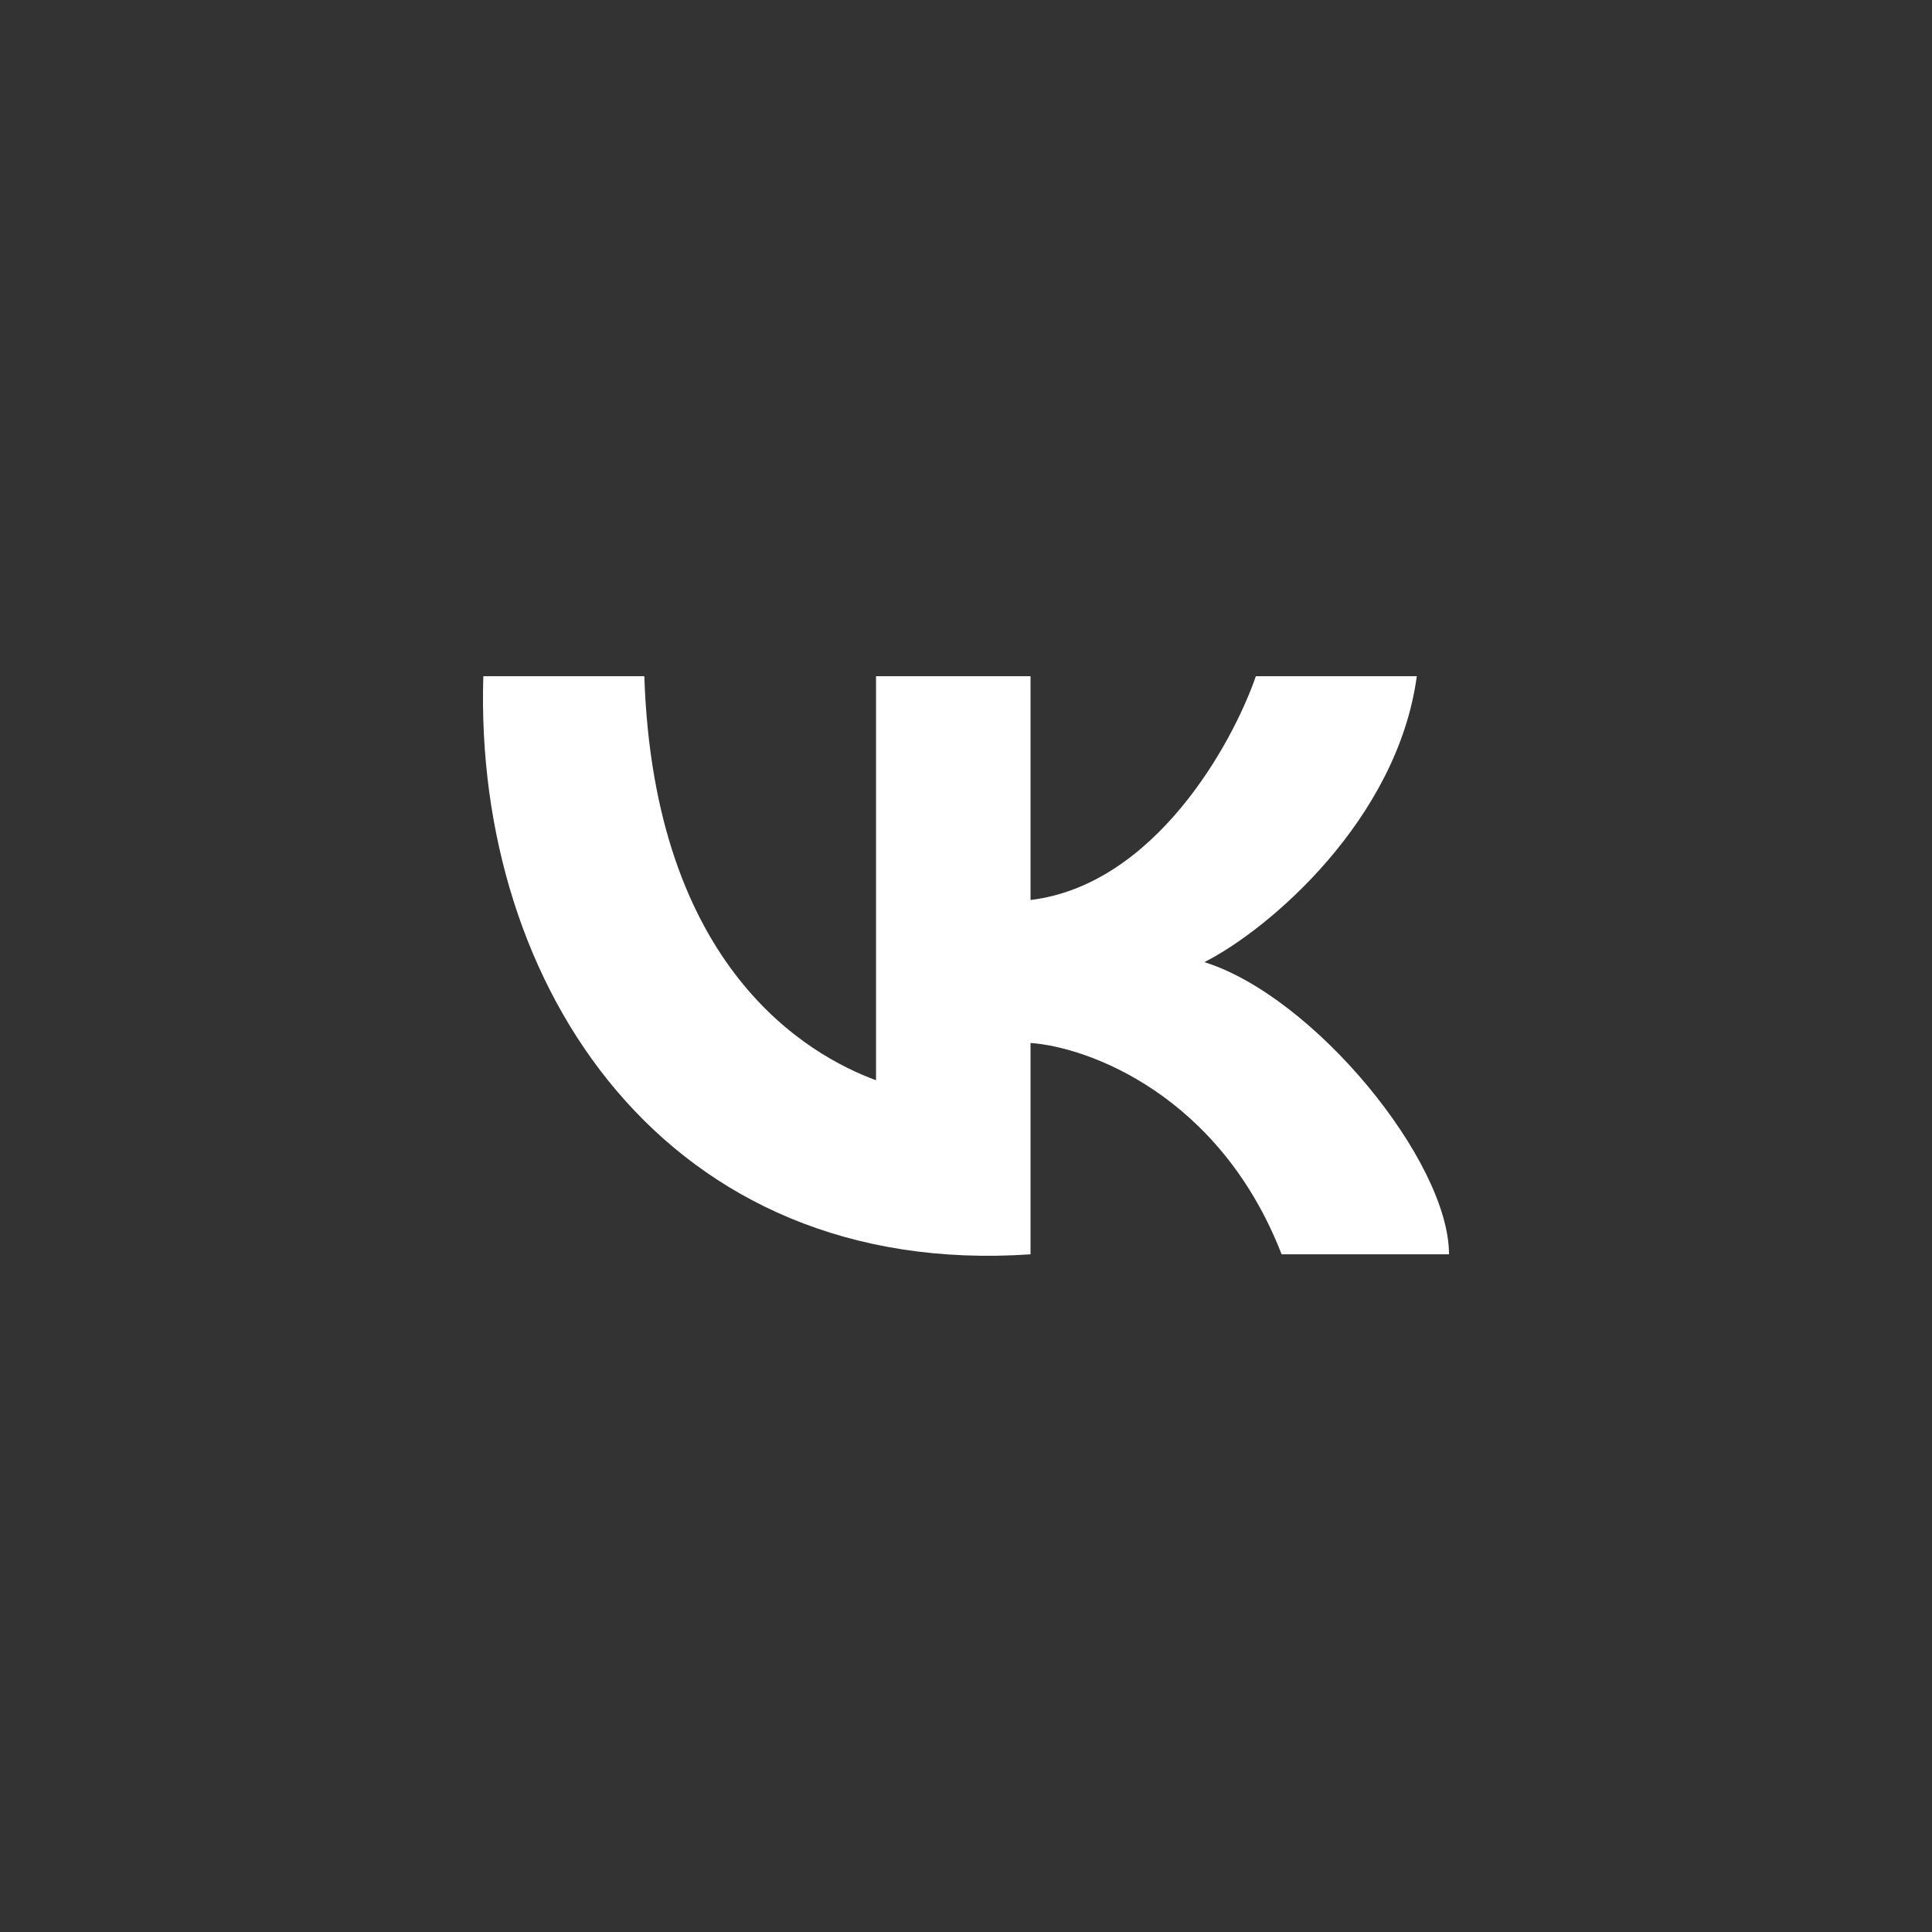 <svg width="30" height="30" viewBox="0 0 30 30" fill="none" xmlns="http://www.w3.org/2000/svg">
<rect x="0" y="0" width="30" height="30" fill="#333333" stroke="none"/>
<rect width="30" height="30" rx="2"/>
<path d="M13.603 16.774V10.5H16.002V13.975C17.922 13.743 19.134 11.562 19.501 10.5H22C21.7 12.72 19.718 14.425 18.701 14.94C20.401 15.471 22.5 18.029 22.5 19.477H19.901C18.941 17.006 16.902 16.259 16.002 16.195V19.477C10.354 19.863 7.355 15.326 7.505 10.5H10.005C10.154 15.037 12.554 16.388 13.603 16.774Z" fill="white"/>
</svg>
